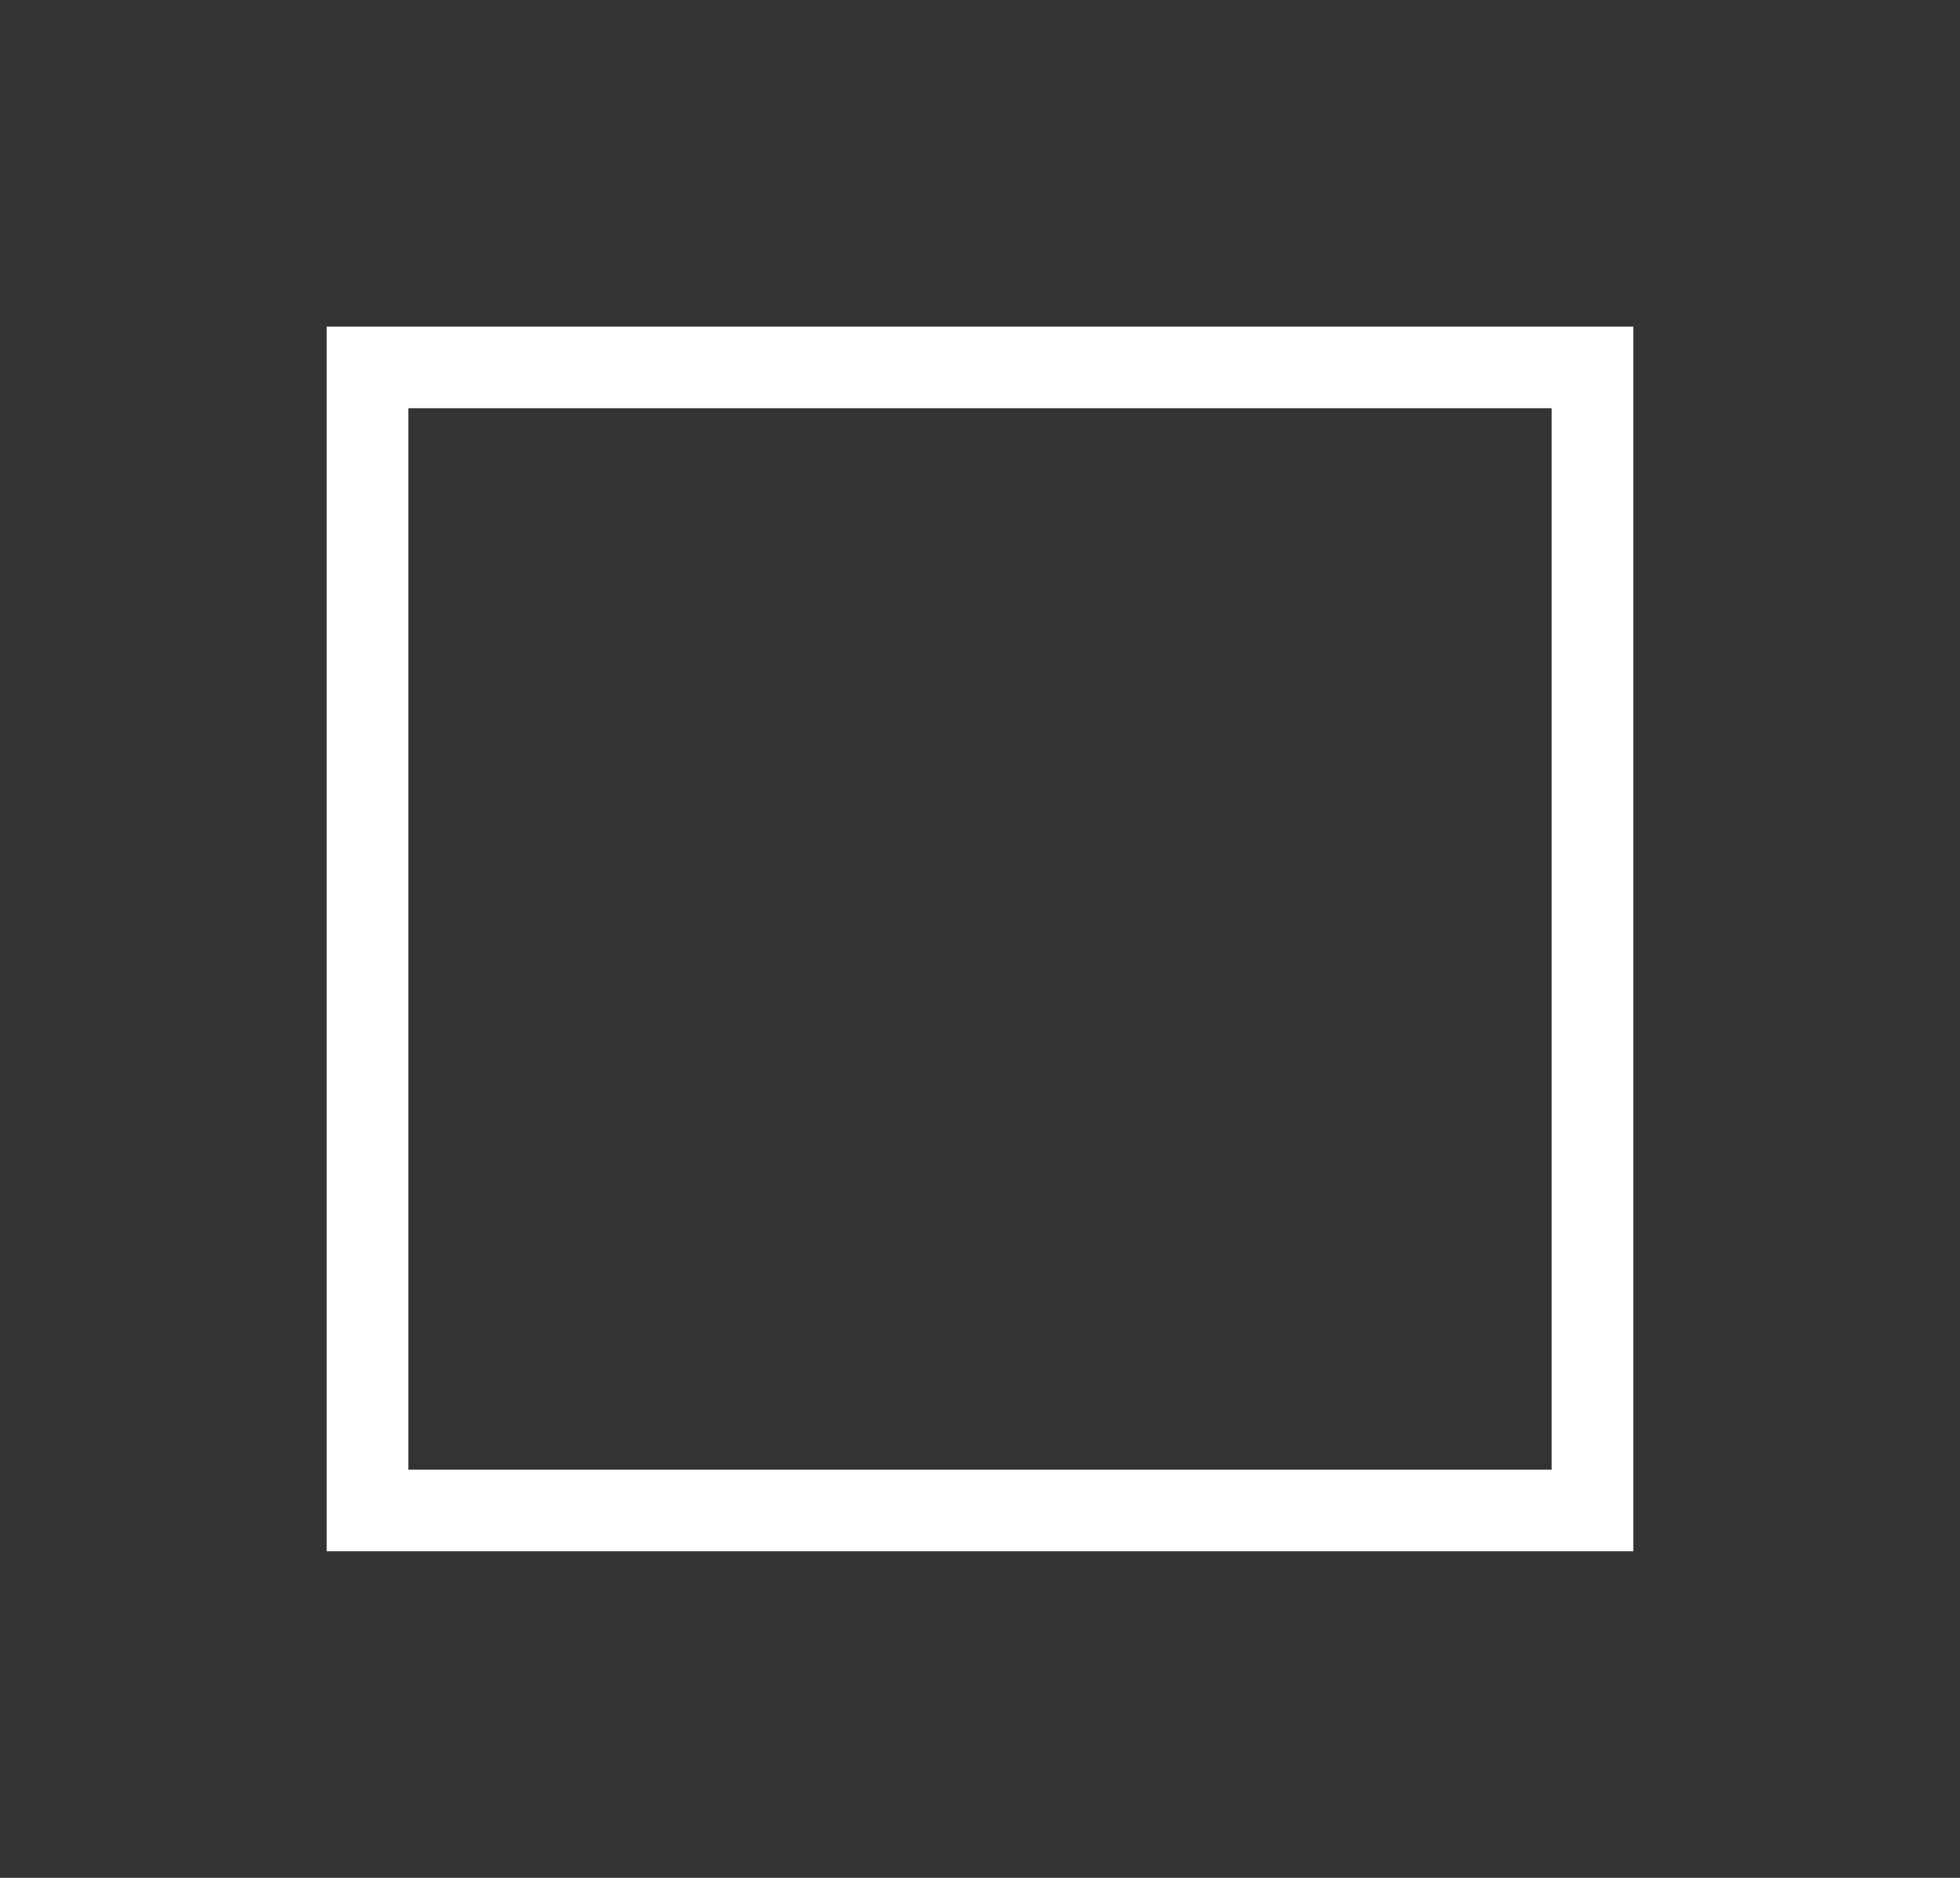 <svg width="24" height="23" viewBox="0 0 24 23" fill="none" xmlns="http://www.w3.org/2000/svg">
    <rect x="0" y="0" width="24" height="23" fill="#333333" stroke="none"/>
    <rect width="24" height="23" fill="none"/>
    <rect x="4.5" y="4.5" width="15" height="14" fill="none" stroke="white"/>
</svg>
